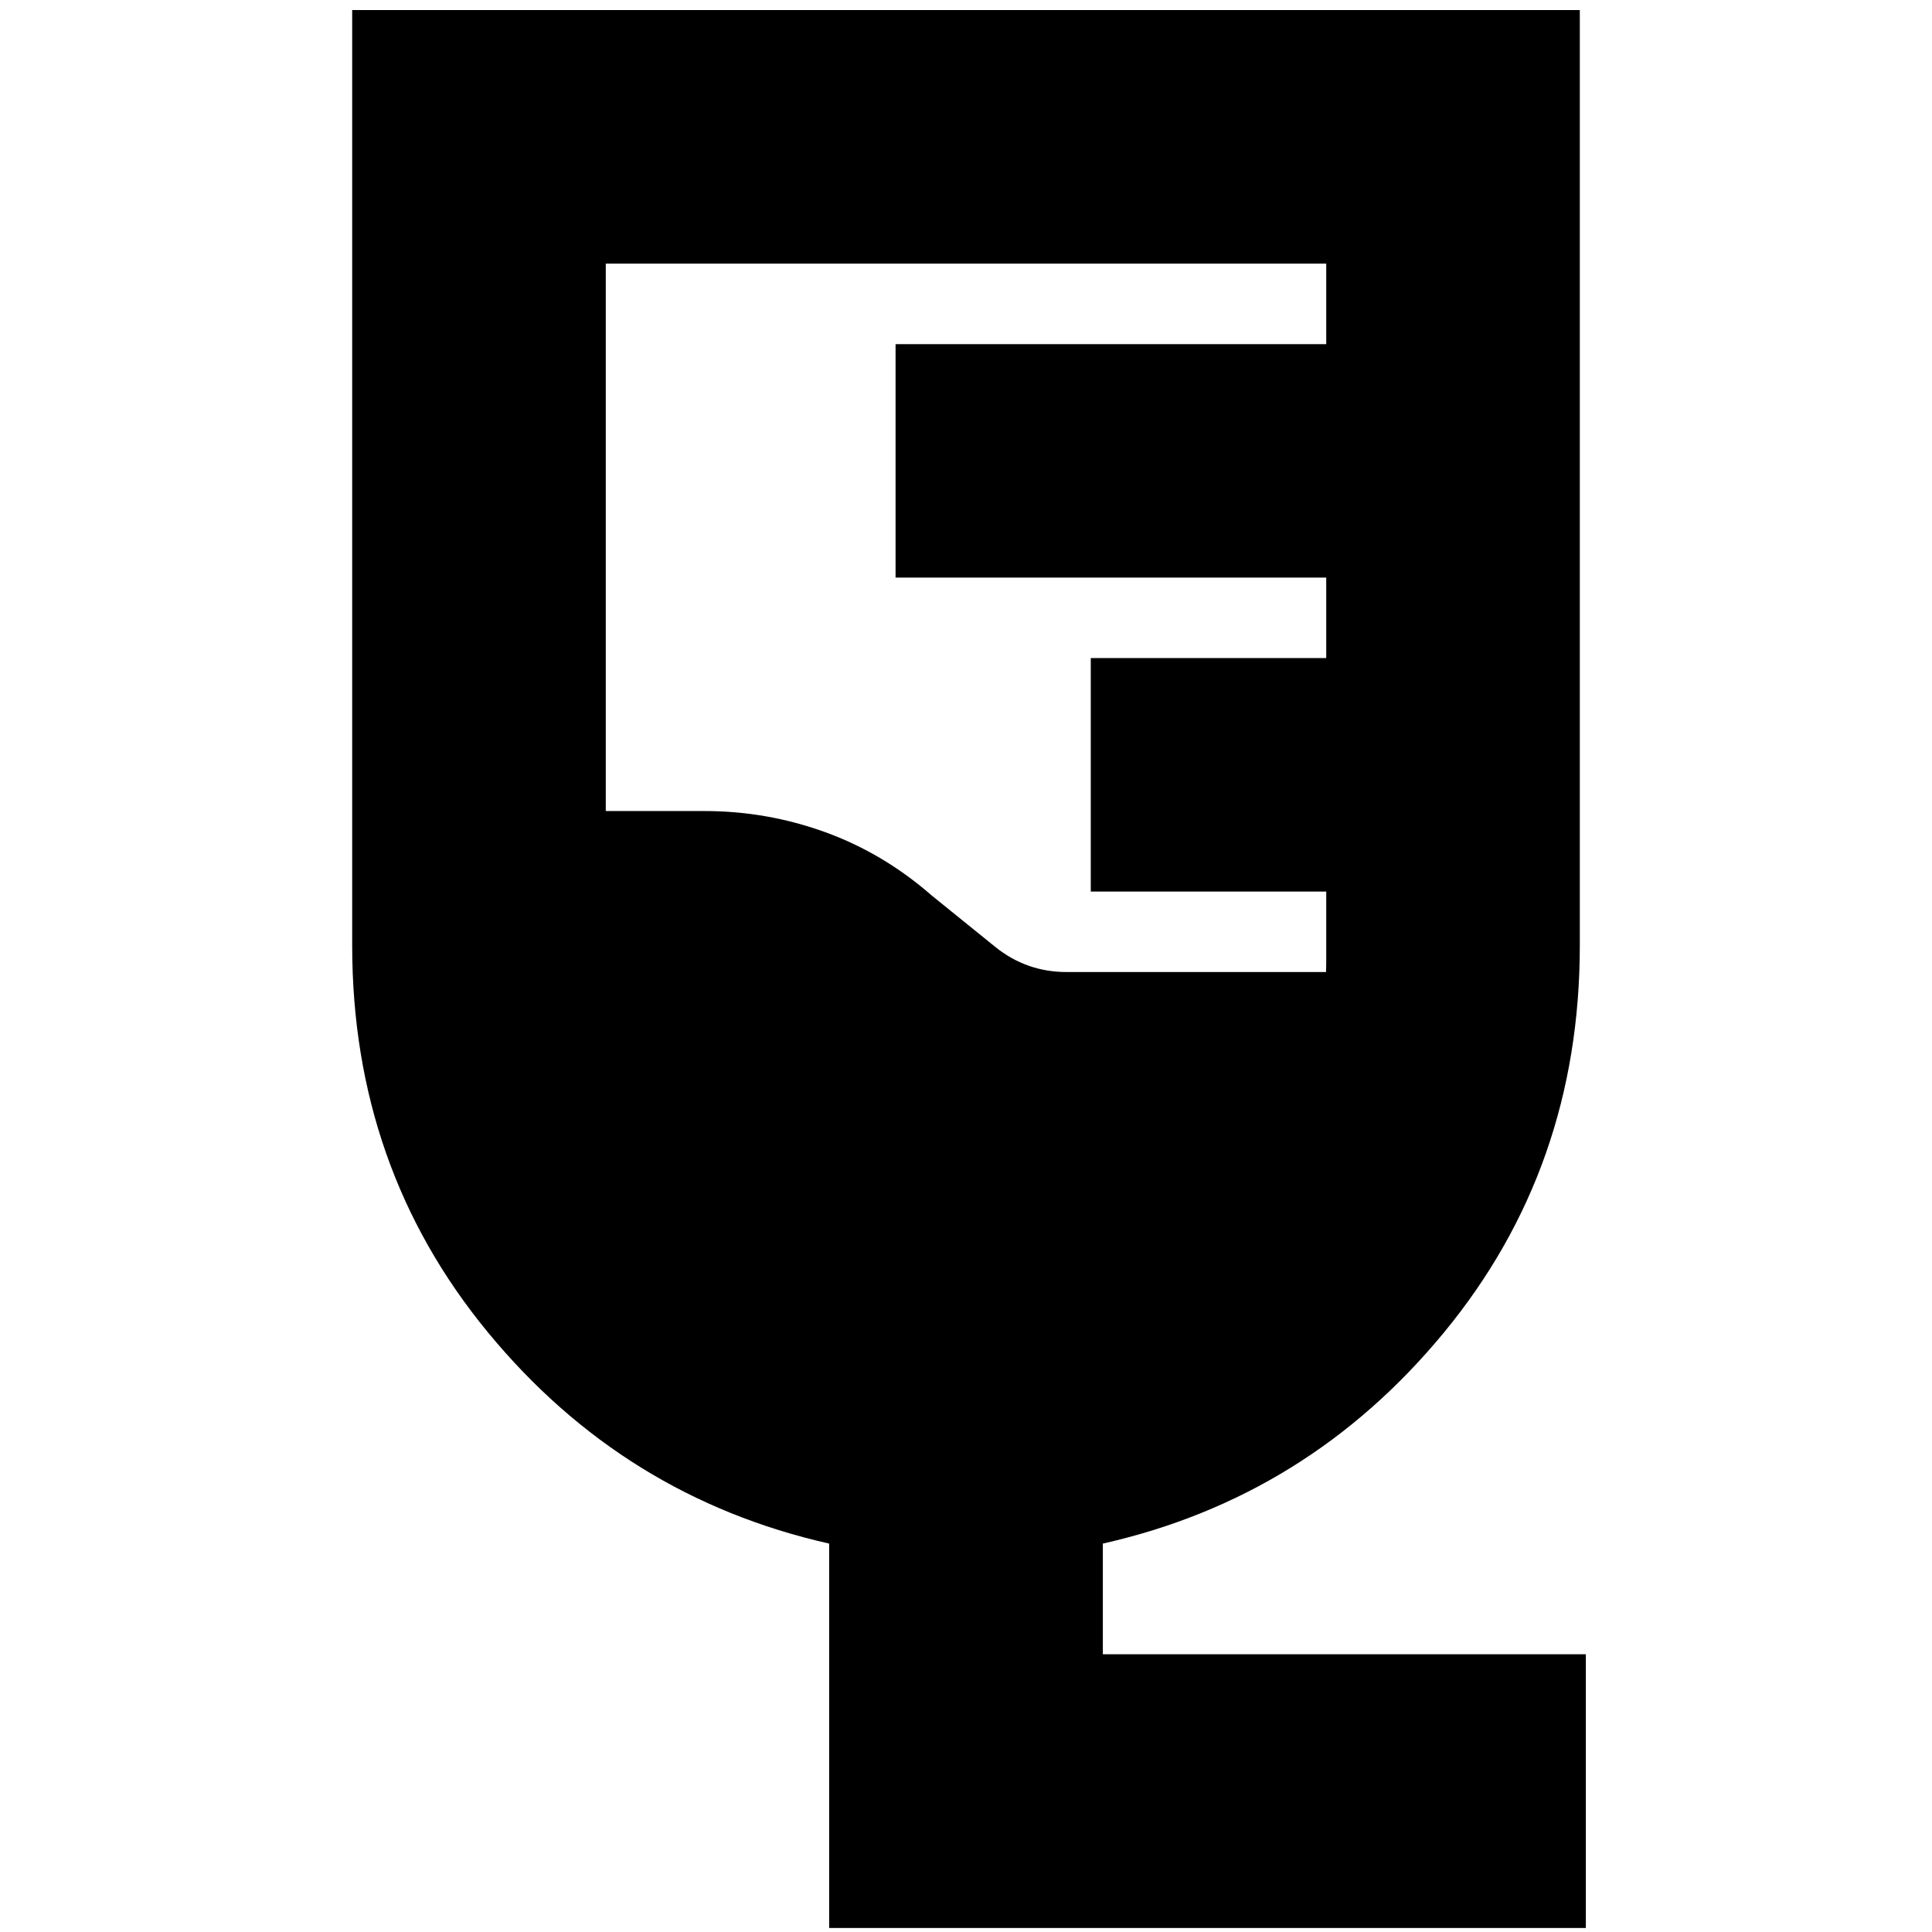 <svg xmlns="http://www.w3.org/2000/svg" height="24" viewBox="0 -960 960 960" width="24"><path d="M788-2H412v-191q-102-23-169.5-104.89T175-490.16V-955h610v464.84q0 110.38-67.5 192.27Q650-216 548-193v55h240V-2ZM530-477h128.89q.11-2.75.11-6.28V-517H542v-116h117v-40H445v-116h214v-40H301v272h49q31.08 0 60.04 10.5T463-515q16 13 31.53 25.5Q510.05-477 530-477Z"/></svg>